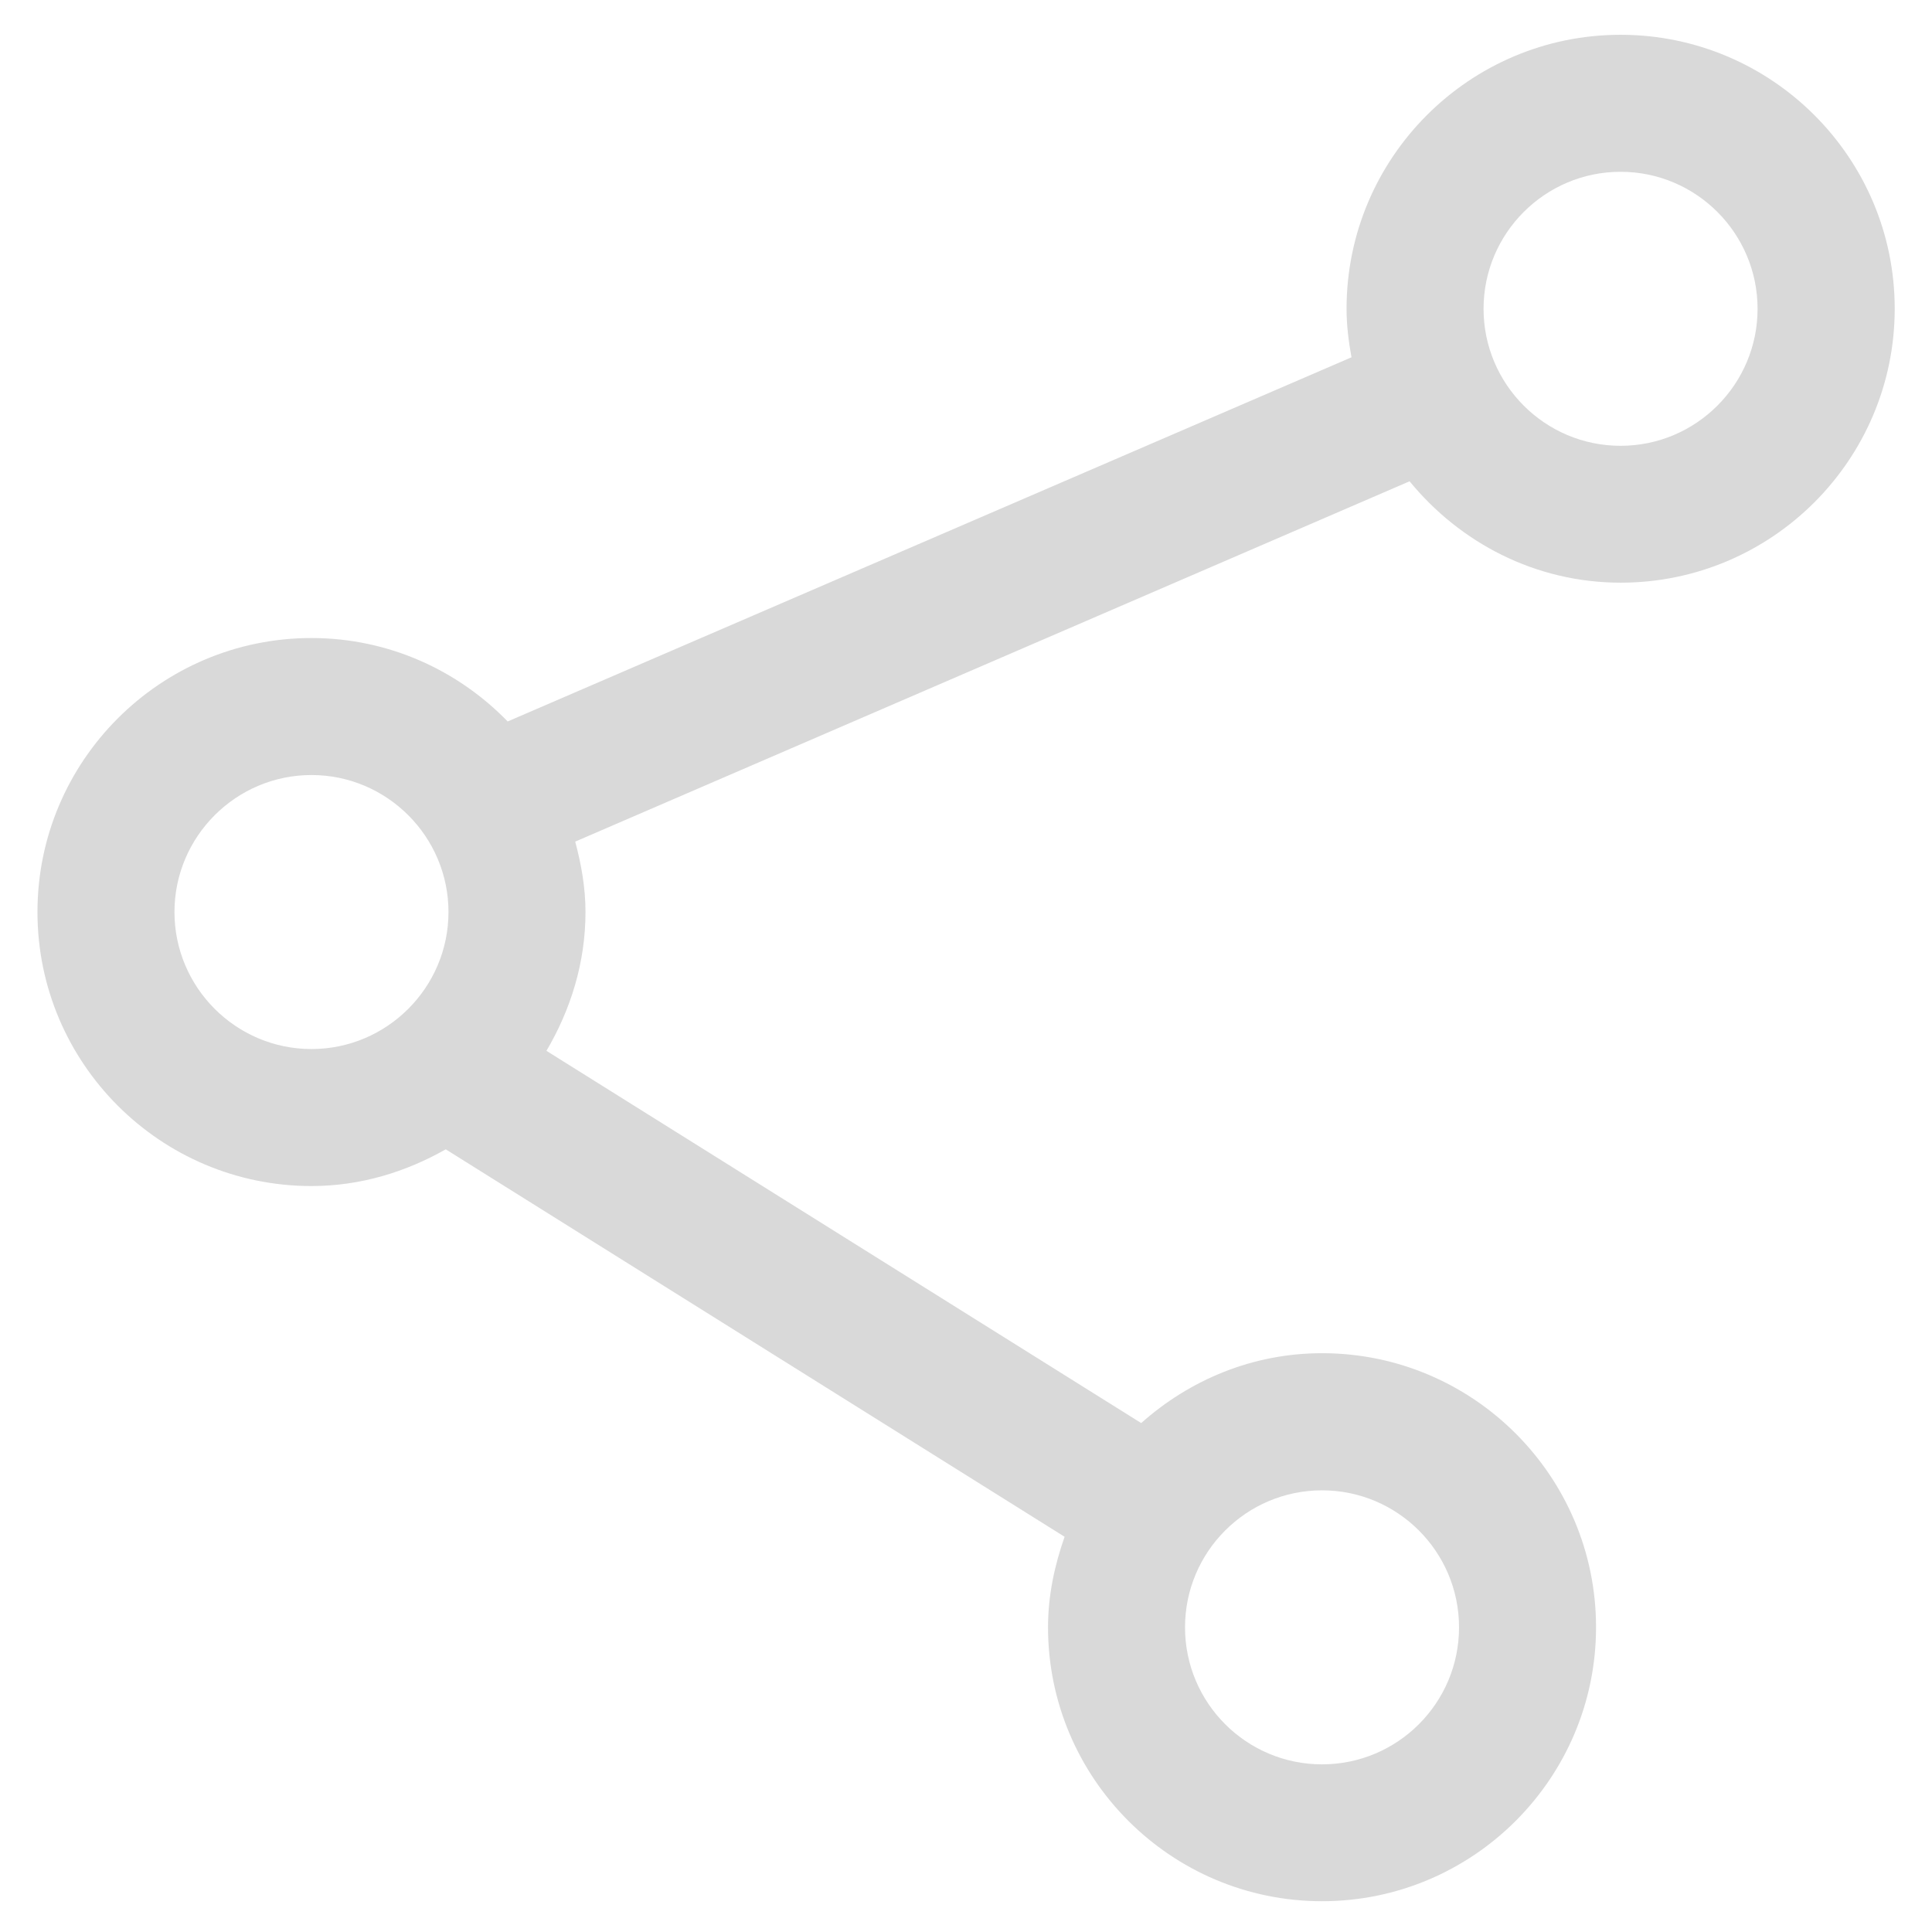 <?xml version="1.0" standalone="no"?><!DOCTYPE svg PUBLIC "-//W3C//DTD SVG 1.1//EN" "http://www.w3.org/Graphics/SVG/1.1/DTD/svg11.dtd"><svg class="icon" width="128px" height="128.00px" viewBox="0 0 1024 1024" version="1.1" xmlns="http://www.w3.org/2000/svg"><path fill="#D9D9D9" d="M858.935 18.438c-80.096 0-145.232 65.137-145.232 145.232 0 8.788 1.091 17.283 2.615 25.706l-447.243 193.014c-26.36-27.159-63.176-44.223-103.986-44.223-80.096 0-145.232 65.136-145.232 145.232 0 80.096 65.136 145.231 145.232 145.231 25.996 0 50.031-7.479 71.164-19.462l328.008 205.359c-5.302 15.105-8.786 31.08-8.786 47.927 0 80.096 65.136 145.232 145.232 145.232 80.095 0 145.231-65.137 145.231-145.232s-65.137-145.231-145.231-145.231c-36.891 0-70.222 14.231-95.853 37.033L289.625 556.96c12.78-21.714 20.696-46.622 20.696-73.561 0-12.999-2.252-25.343-5.446-37.325l442.232-190.98c26.65 32.533 66.661 53.736 111.9 53.736 80.096 0 145.232-65.136 145.232-145.232C1004.239 83.503 939.029 18.438 858.935 18.438L858.935 18.438zM92.472 483.399c0-40.011 32.603-72.616 72.616-72.616 40.011 0 72.616 32.605 72.616 72.616s-32.605 72.616-72.616 72.616C125.076 556.015 92.472 523.41 92.472 483.399L92.472 483.399zM700.705 789.911c40.084 0 72.615 32.533 72.615 72.615 0 40.086-32.533 72.616-72.615 72.616-40.086 0-72.616-32.531-72.616-72.616C628.089 822.444 660.619 789.911 700.705 789.911L700.705 789.911zM858.935 236.286c-40.085 0-72.616-32.603-72.616-72.616 0-40.011 32.533-72.616 72.616-72.616 40.084 0 72.616 32.605 72.616 72.616C931.551 203.682 899.018 236.286 858.935 236.286L858.935 236.286z" /></svg>
